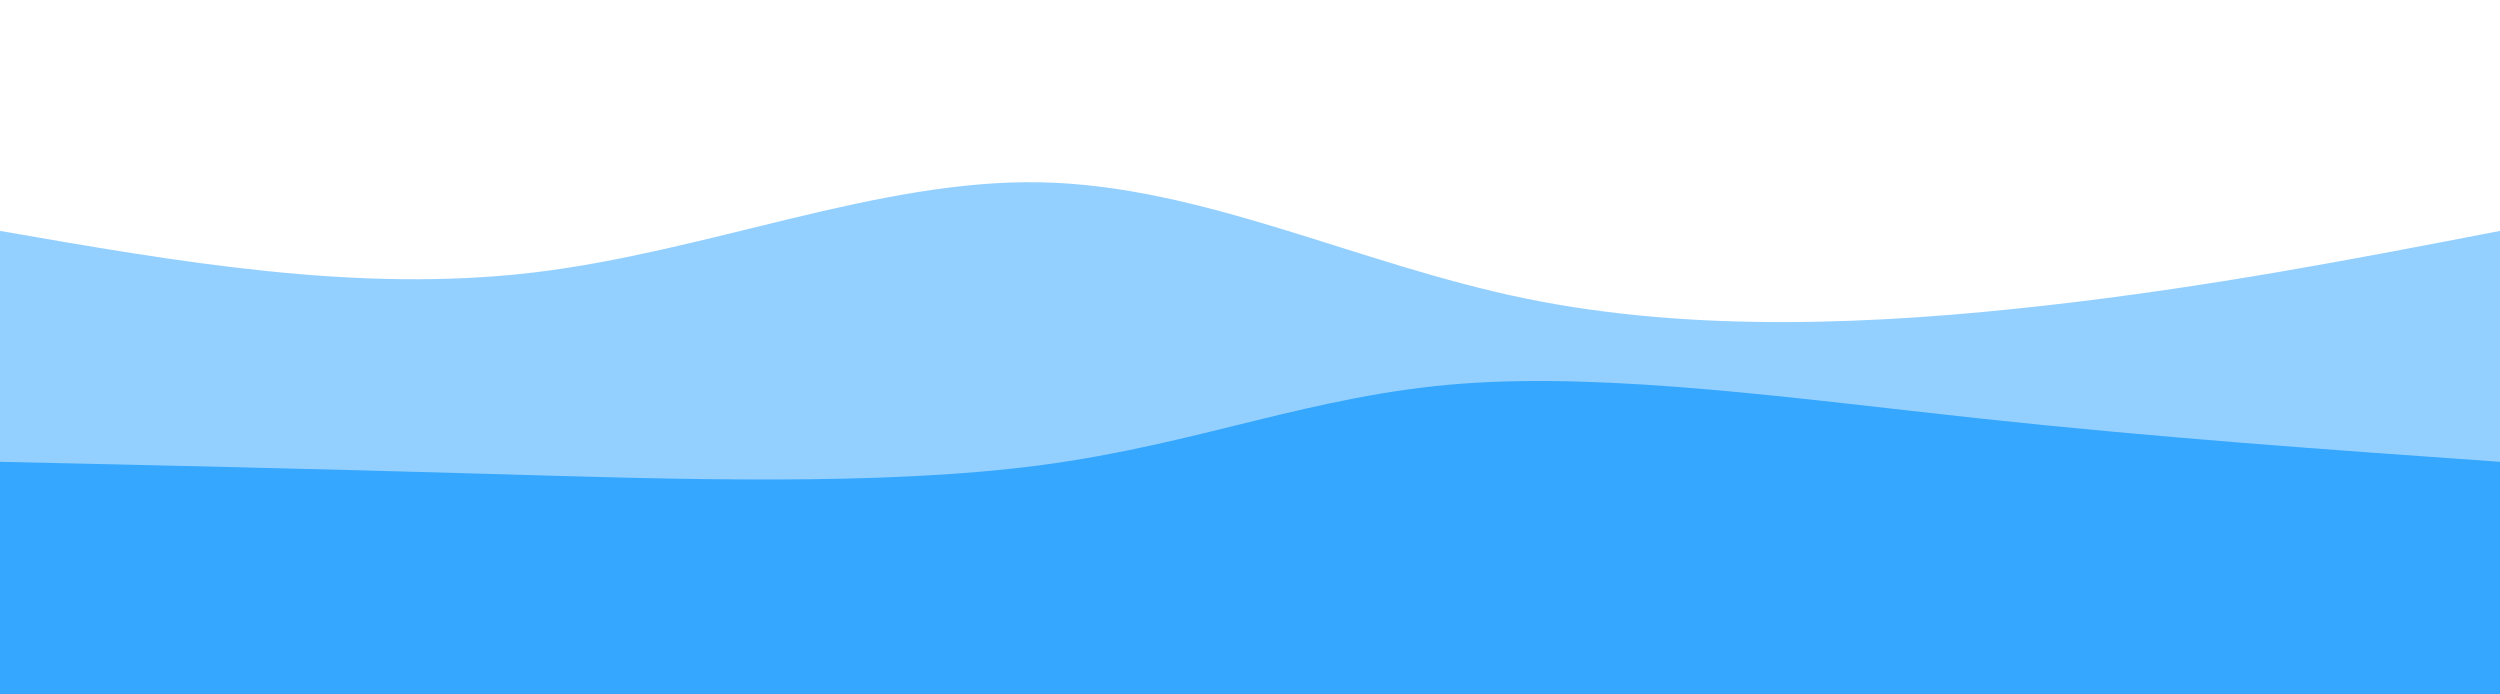 <svg width="100%" height="100%" id="svg" viewBox="0 0 1440 400" xmlns="http://www.w3.org/2000/svg" class="transition duration-300 ease-in-out delay-150"><path d="M 0,400 C 0,400 0,133 0,133 C 103.206,150.962 206.411,168.923 307,157 C 407.589,145.077 505.56,103.268 599,105 C 692.44,106.732 781.349,152.005 879,172 C 976.651,191.995 1083.043,186.713 1178,176 C 1272.957,165.287 1356.478,149.144 1440,133 C 1440,133 1440,400 1440,400 Z" stroke="none" stroke-width="0" fill="#35a7ff" fill-opacity="0.53" class="transition-all duration-300 ease-in-out delay-150 path-0"></path><path d="M 0,400 C 0,400 0,266 0,266 C 89.292,267.981 178.584,269.962 283,273 C 387.416,276.038 506.957,280.134 599,268 C 691.043,255.866 755.589,227.502 842,221 C 928.411,214.498 1036.689,229.856 1140,241 C 1243.311,252.144 1341.656,259.072 1440,266 C 1440,266 1440,400 1440,400 Z" stroke="none" stroke-width="0" fill="#35a7ff" fill-opacity="1" class="transition-all duration-300 ease-in-out delay-150 path-1"></path></svg>